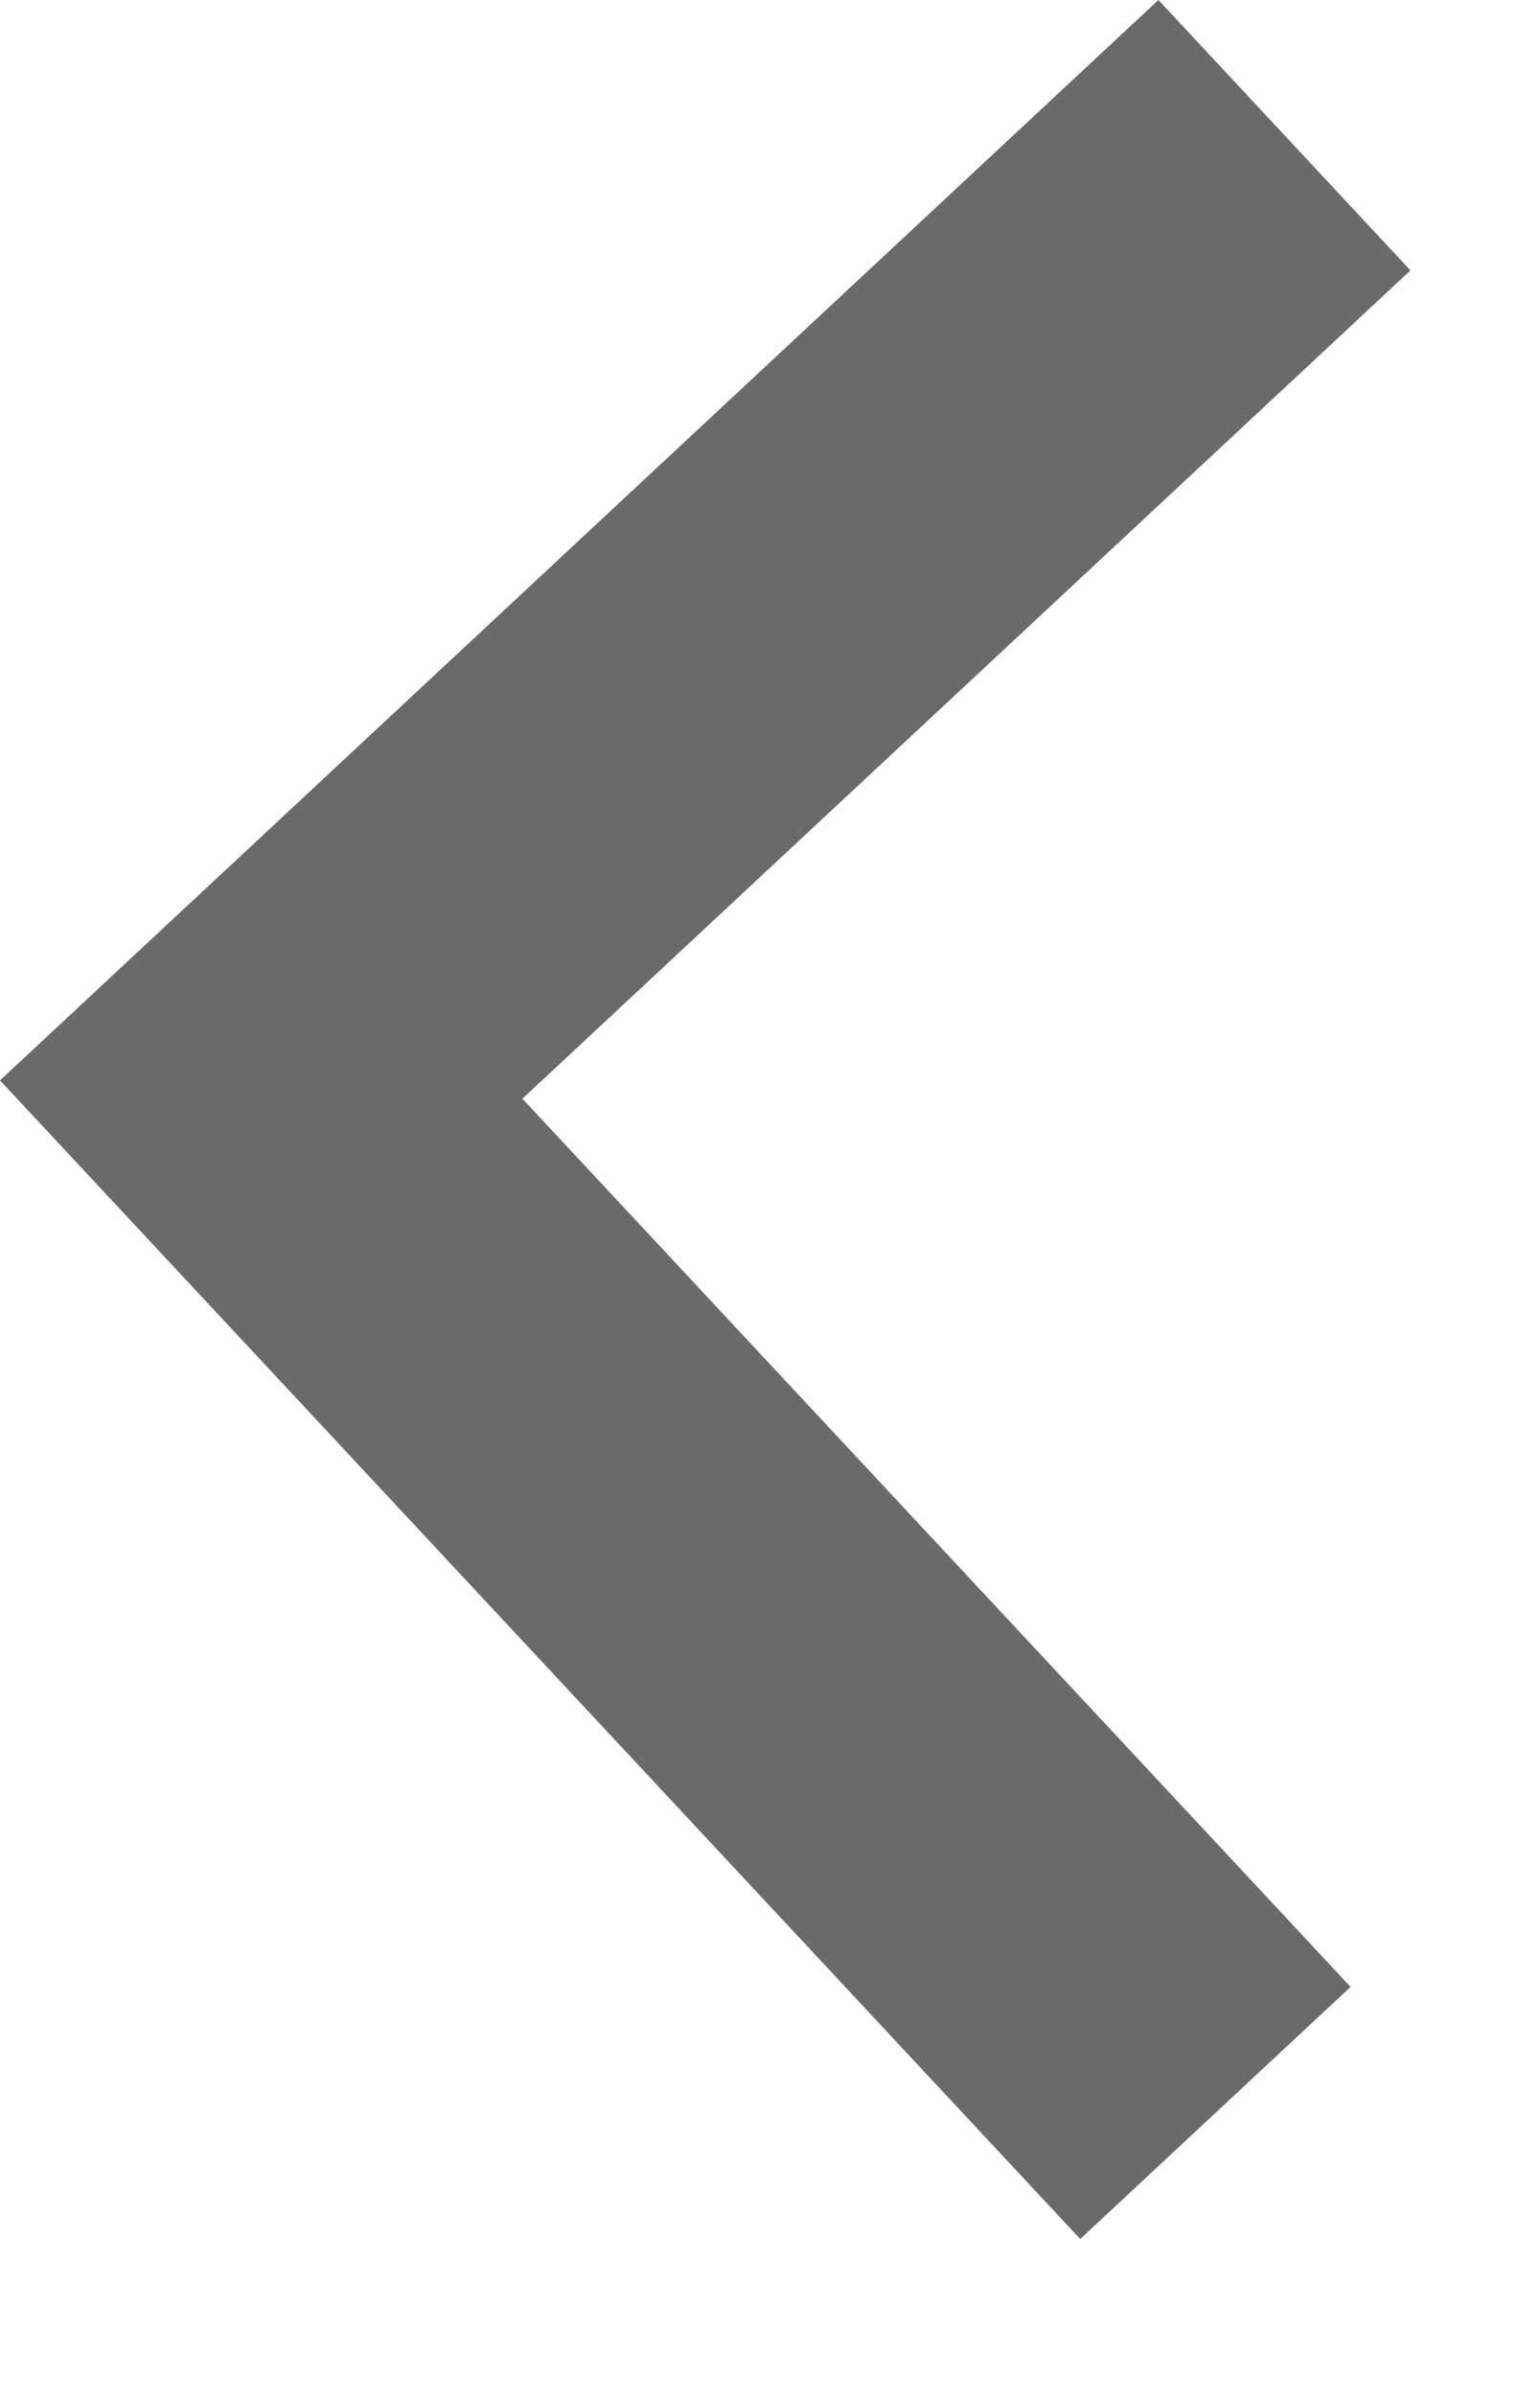 <svg width="9" height="14" viewBox="0 0 9 14" fill="none" xmlns="http://www.w3.org/2000/svg">
<path fill-rule="evenodd" clip-rule="evenodd" d="M8.243 1.58L3.053 6.42L7.893 11.61L6.313 13.083L-2.10795e-05 6.313L6.77 -6.0842e-06L8.243 1.58Z" fill="#6A6A6A"/>
</svg>
